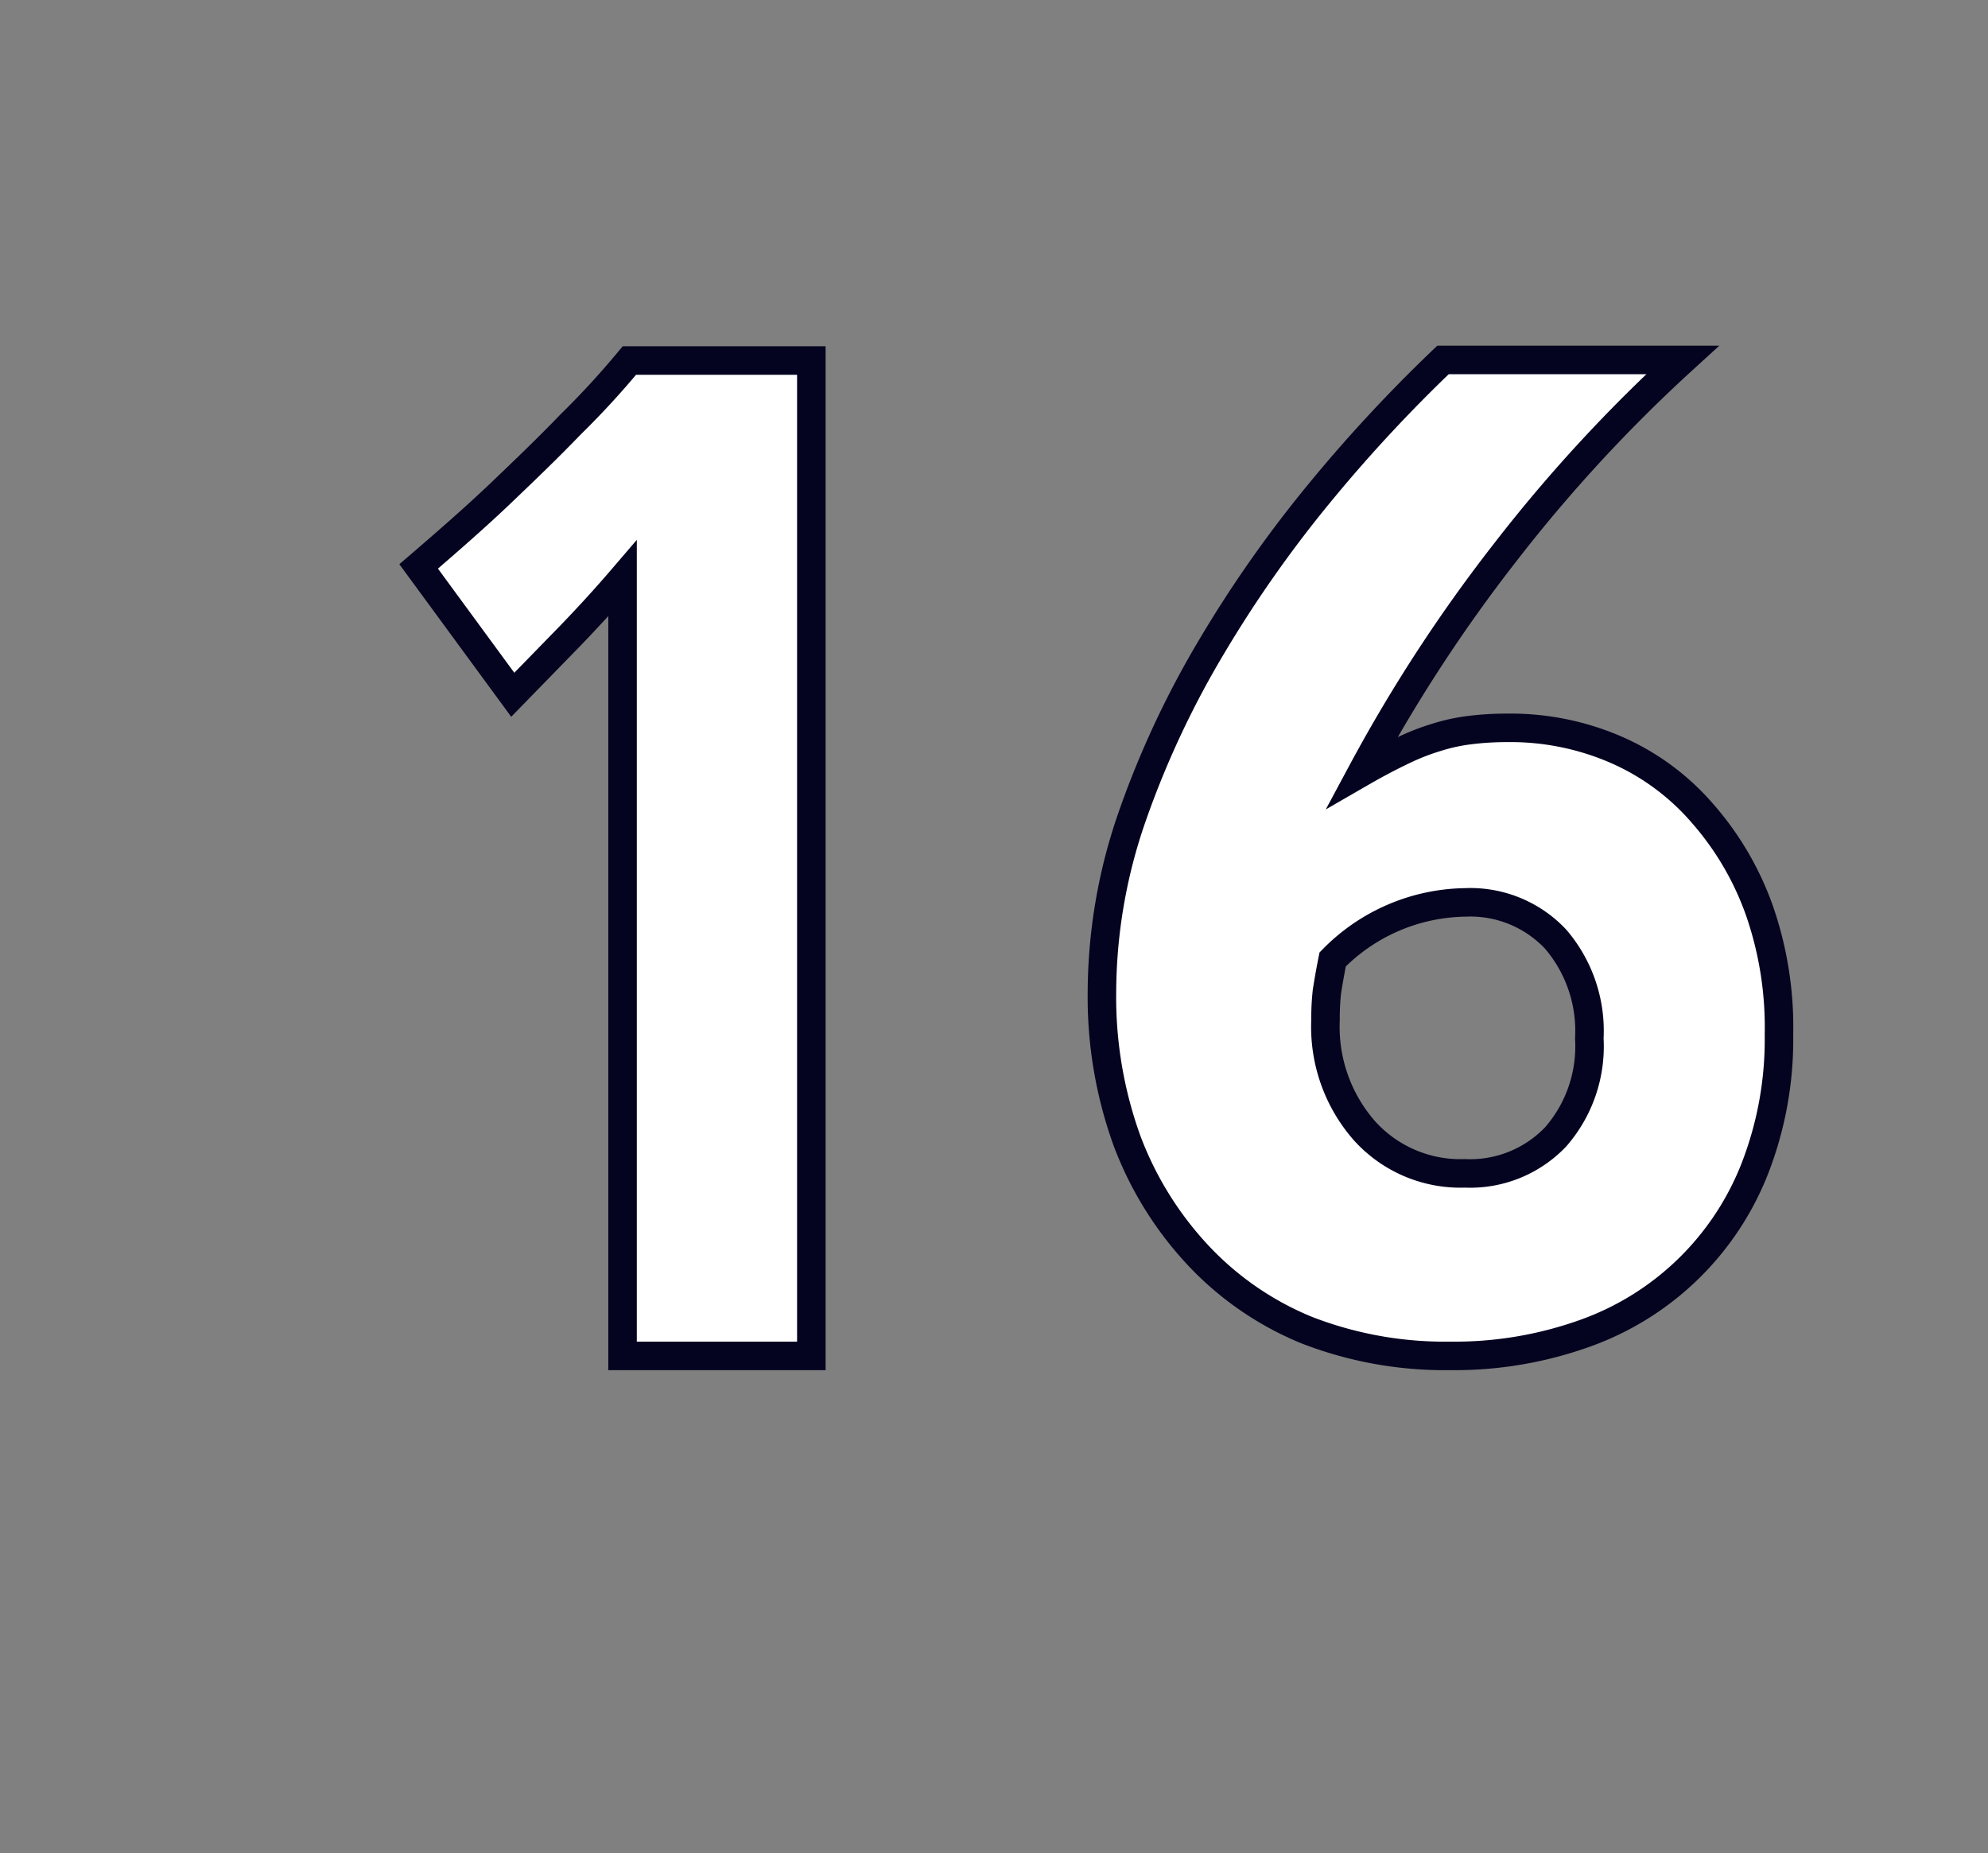 <svg id="Layer_1" data-name="Layer 1" xmlns="http://www.w3.org/2000/svg" viewBox="0 0 69.71 64.98"><rect x="0" y="0" width="69.71" height="64.98" fill="#808080" stroke="none"/><defs><style>.cls-1{fill:#fff;stroke:#040421;}</style></defs><path class="cls-1" d="M21.83,47.54V20.28c-.66.77-1.3,1.46-1.9,2.08l-1.95,2-3.3-4.5c1-.86,2-1.73,2.9-2.59S19.2,15.72,20,14.89a29.49,29.49,0,0,0,2.07-2.25h6.38v34.9Z"/><path class="cls-1" d="M62.38,36.27a12.48,12.48,0,0,1-.83,4.66,10,10,0,0,1-5.95,5.81,13.56,13.56,0,0,1-4.77.8,13.37,13.37,0,0,1-5-.9A10.84,10.84,0,0,1,42,44a12.1,12.1,0,0,1-2.48-4,14.8,14.8,0,0,1-.88-5.22,18.85,18.85,0,0,1,1.06-6.15,32.55,32.55,0,0,1,2.77-5.93,43,43,0,0,1,3.83-5.45,52.54,52.54,0,0,1,4.3-4.63H59a53.28,53.28,0,0,0-6.19,6.71,54.27,54.27,0,0,0-5.05,7.74c.52-.3,1-.55,1.42-.75a8,8,0,0,1,1.2-.47,6.37,6.37,0,0,1,1.15-.25,10.4,10.4,0,0,1,1.32-.08,9.3,9.3,0,0,1,3.85.78,8.47,8.47,0,0,1,3,2.22,10.45,10.45,0,0,1,2,3.42A12.45,12.45,0,0,1,62.38,36.27Zm-6.65.14a4.94,4.94,0,0,0-1.18-3.48,4.1,4.1,0,0,0-3.17-1.29,6.63,6.63,0,0,0-4.65,2c-.1.5-.16.87-.2,1.12a8.43,8.43,0,0,0-.05,1,5.52,5.52,0,0,0,1.36,3.88,4.53,4.53,0,0,0,3.53,1.5,4.14,4.14,0,0,0,3.18-1.28A4.82,4.82,0,0,0,55.73,36.41Z"/></svg>